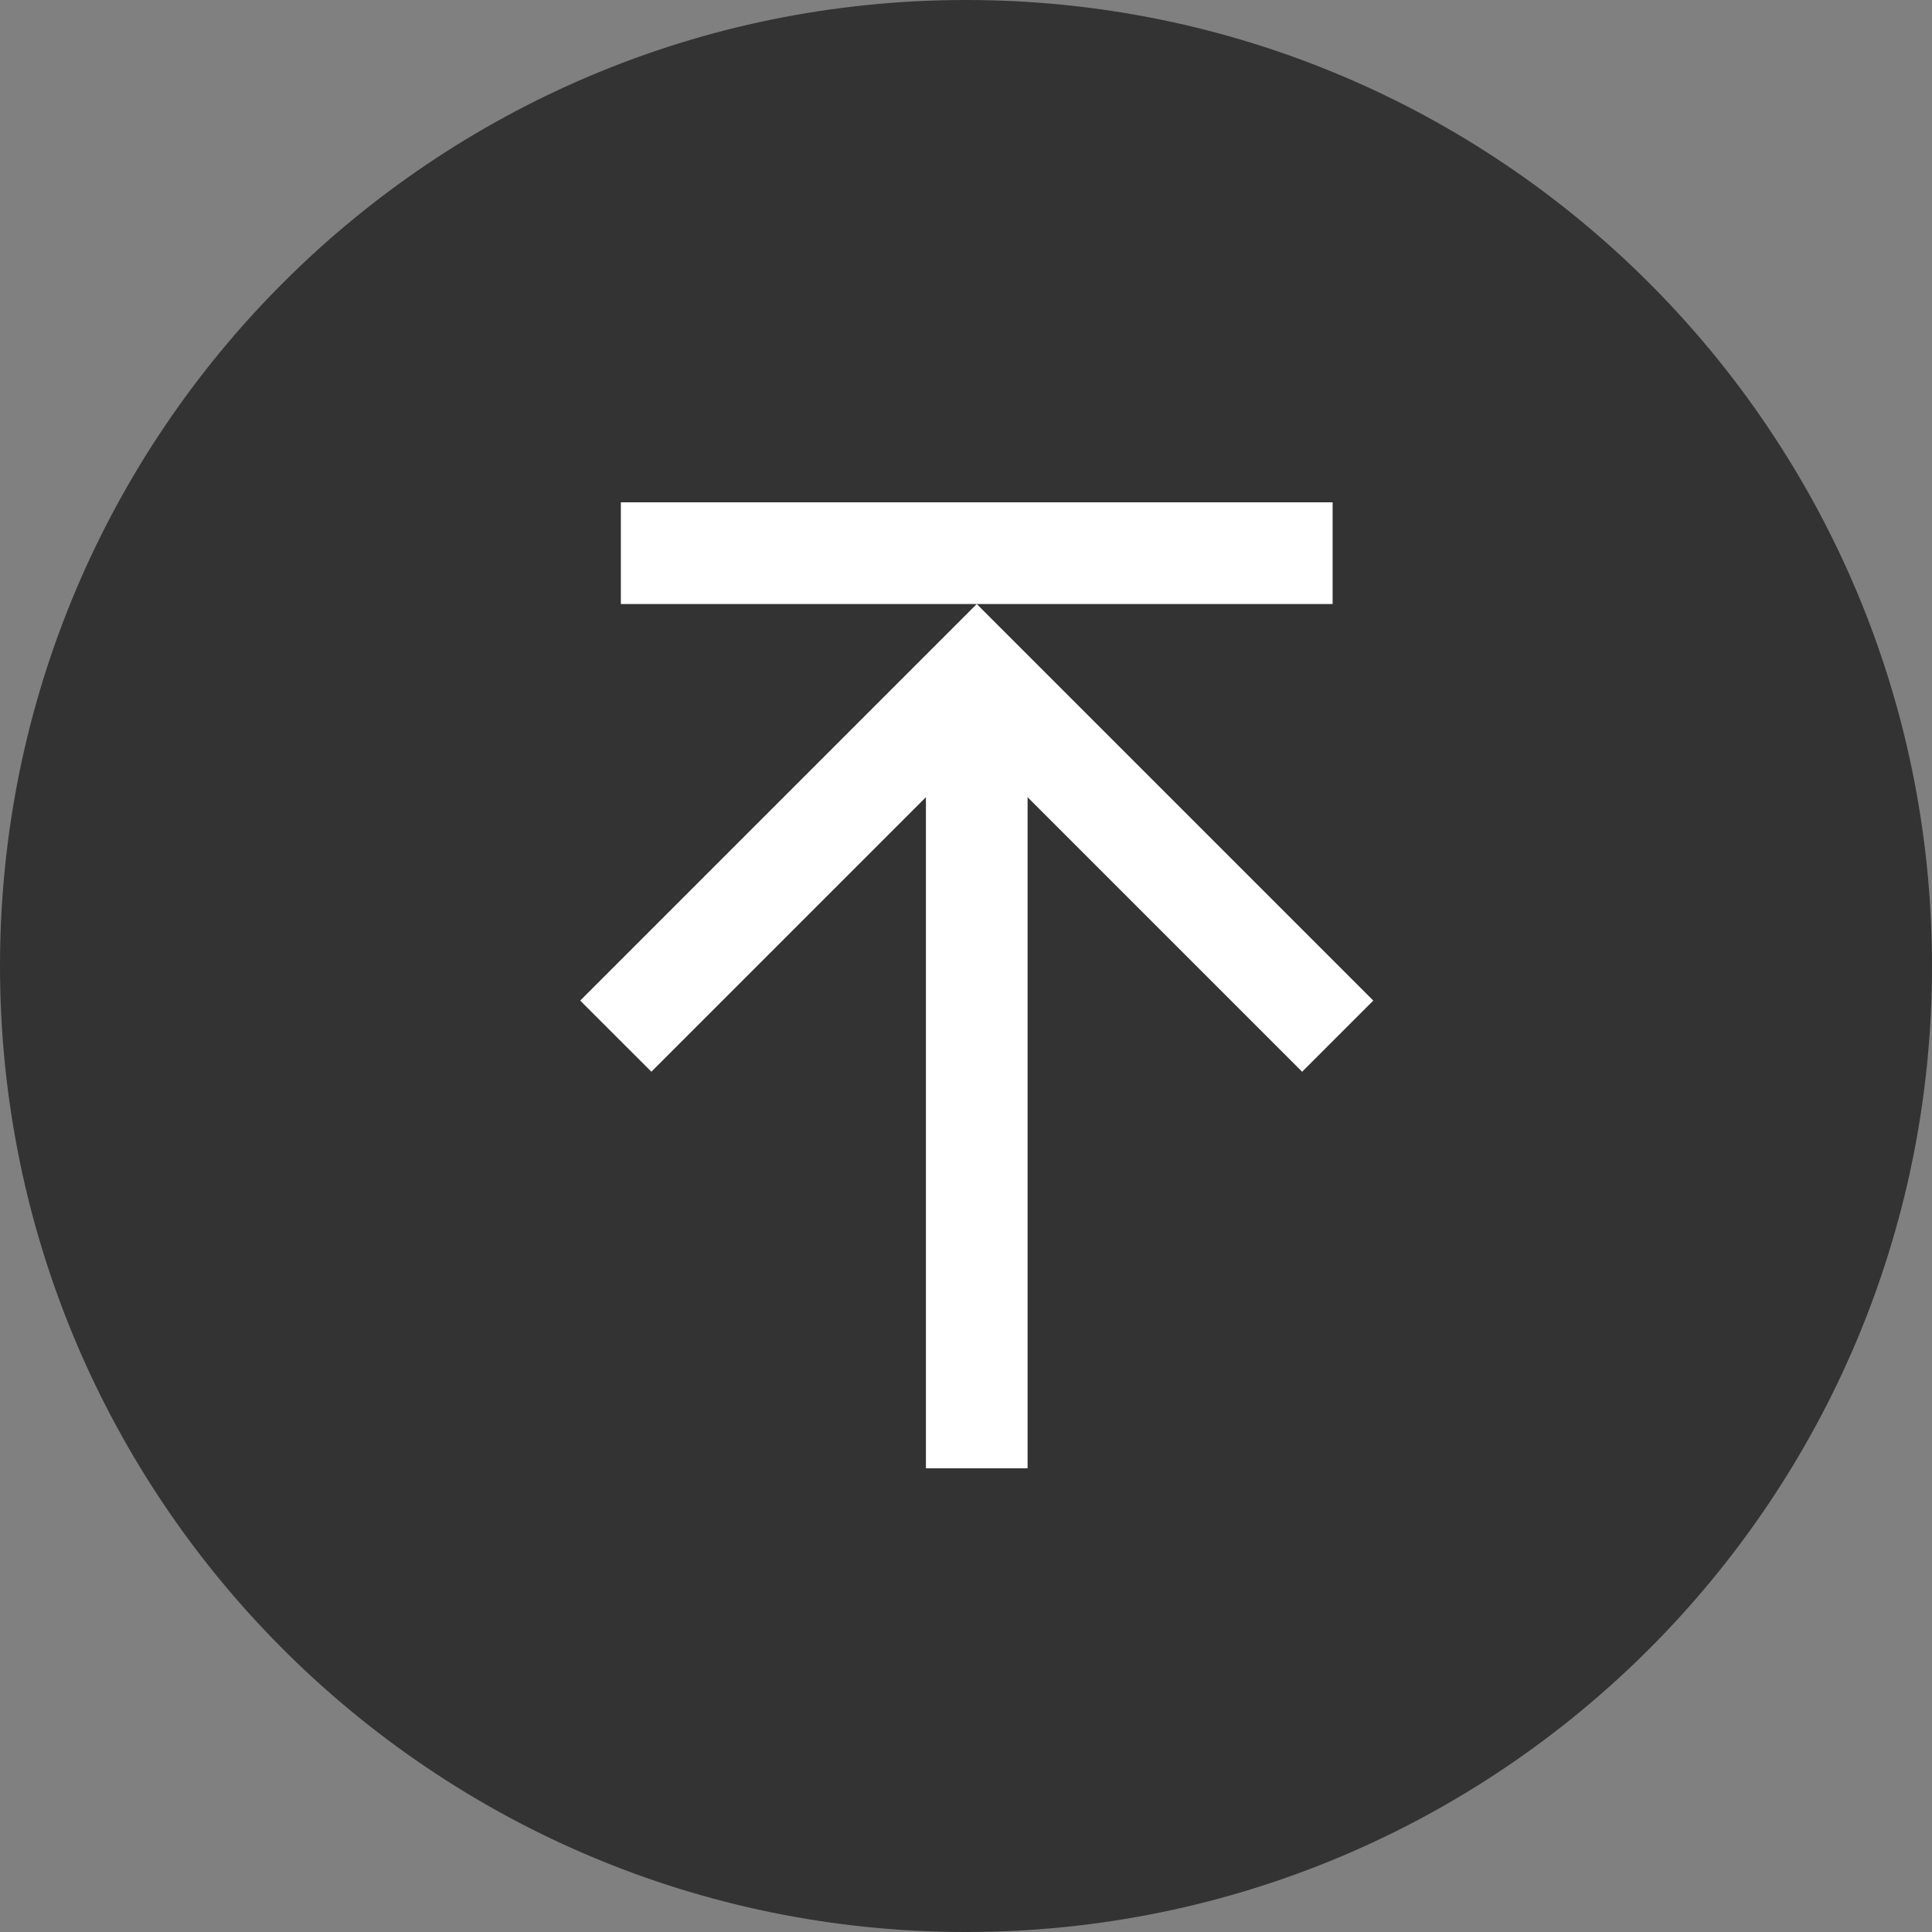 <?xml version="1.0" standalone="no"?><!DOCTYPE svg PUBLIC "-//W3C//DTD SVG 1.1//EN" "http://www.w3.org/Graphics/SVG/1.1/DTD/svg11.dtd"><svg t="1614673445167" class="icon" viewBox="0 0 1024 1024" version="1.1" xmlns="http://www.w3.org/2000/svg" p-id="2308" xmlns:xlink="http://www.w3.org/1999/xlink" width="200" height="200"><rect x="0" y="0" width="1024" height="1024" fill="#808080" stroke="none"/><defs><style type="text/css"></style></defs><path d="M512 0C229.212 0 0 229.212 0 512s229.212 512 512 512 512-229.212 512-512S794.788 0 512 0z" fill="#333333" p-id="2309"></path><path d="M490.762 374.026h53.883V778.24h-53.883V374.026zM329.073 266.24h377.242v53.903h-377.242V266.24z" fill="#FFFFFF" p-id="2310"></path><path d="M517.693 395.592l-172.442 172.442-37.745-37.704 172.462-172.462 37.724-37.724 210.186 210.186-37.724 37.724z" fill="#FFFFFF" p-id="2311"></path></svg>